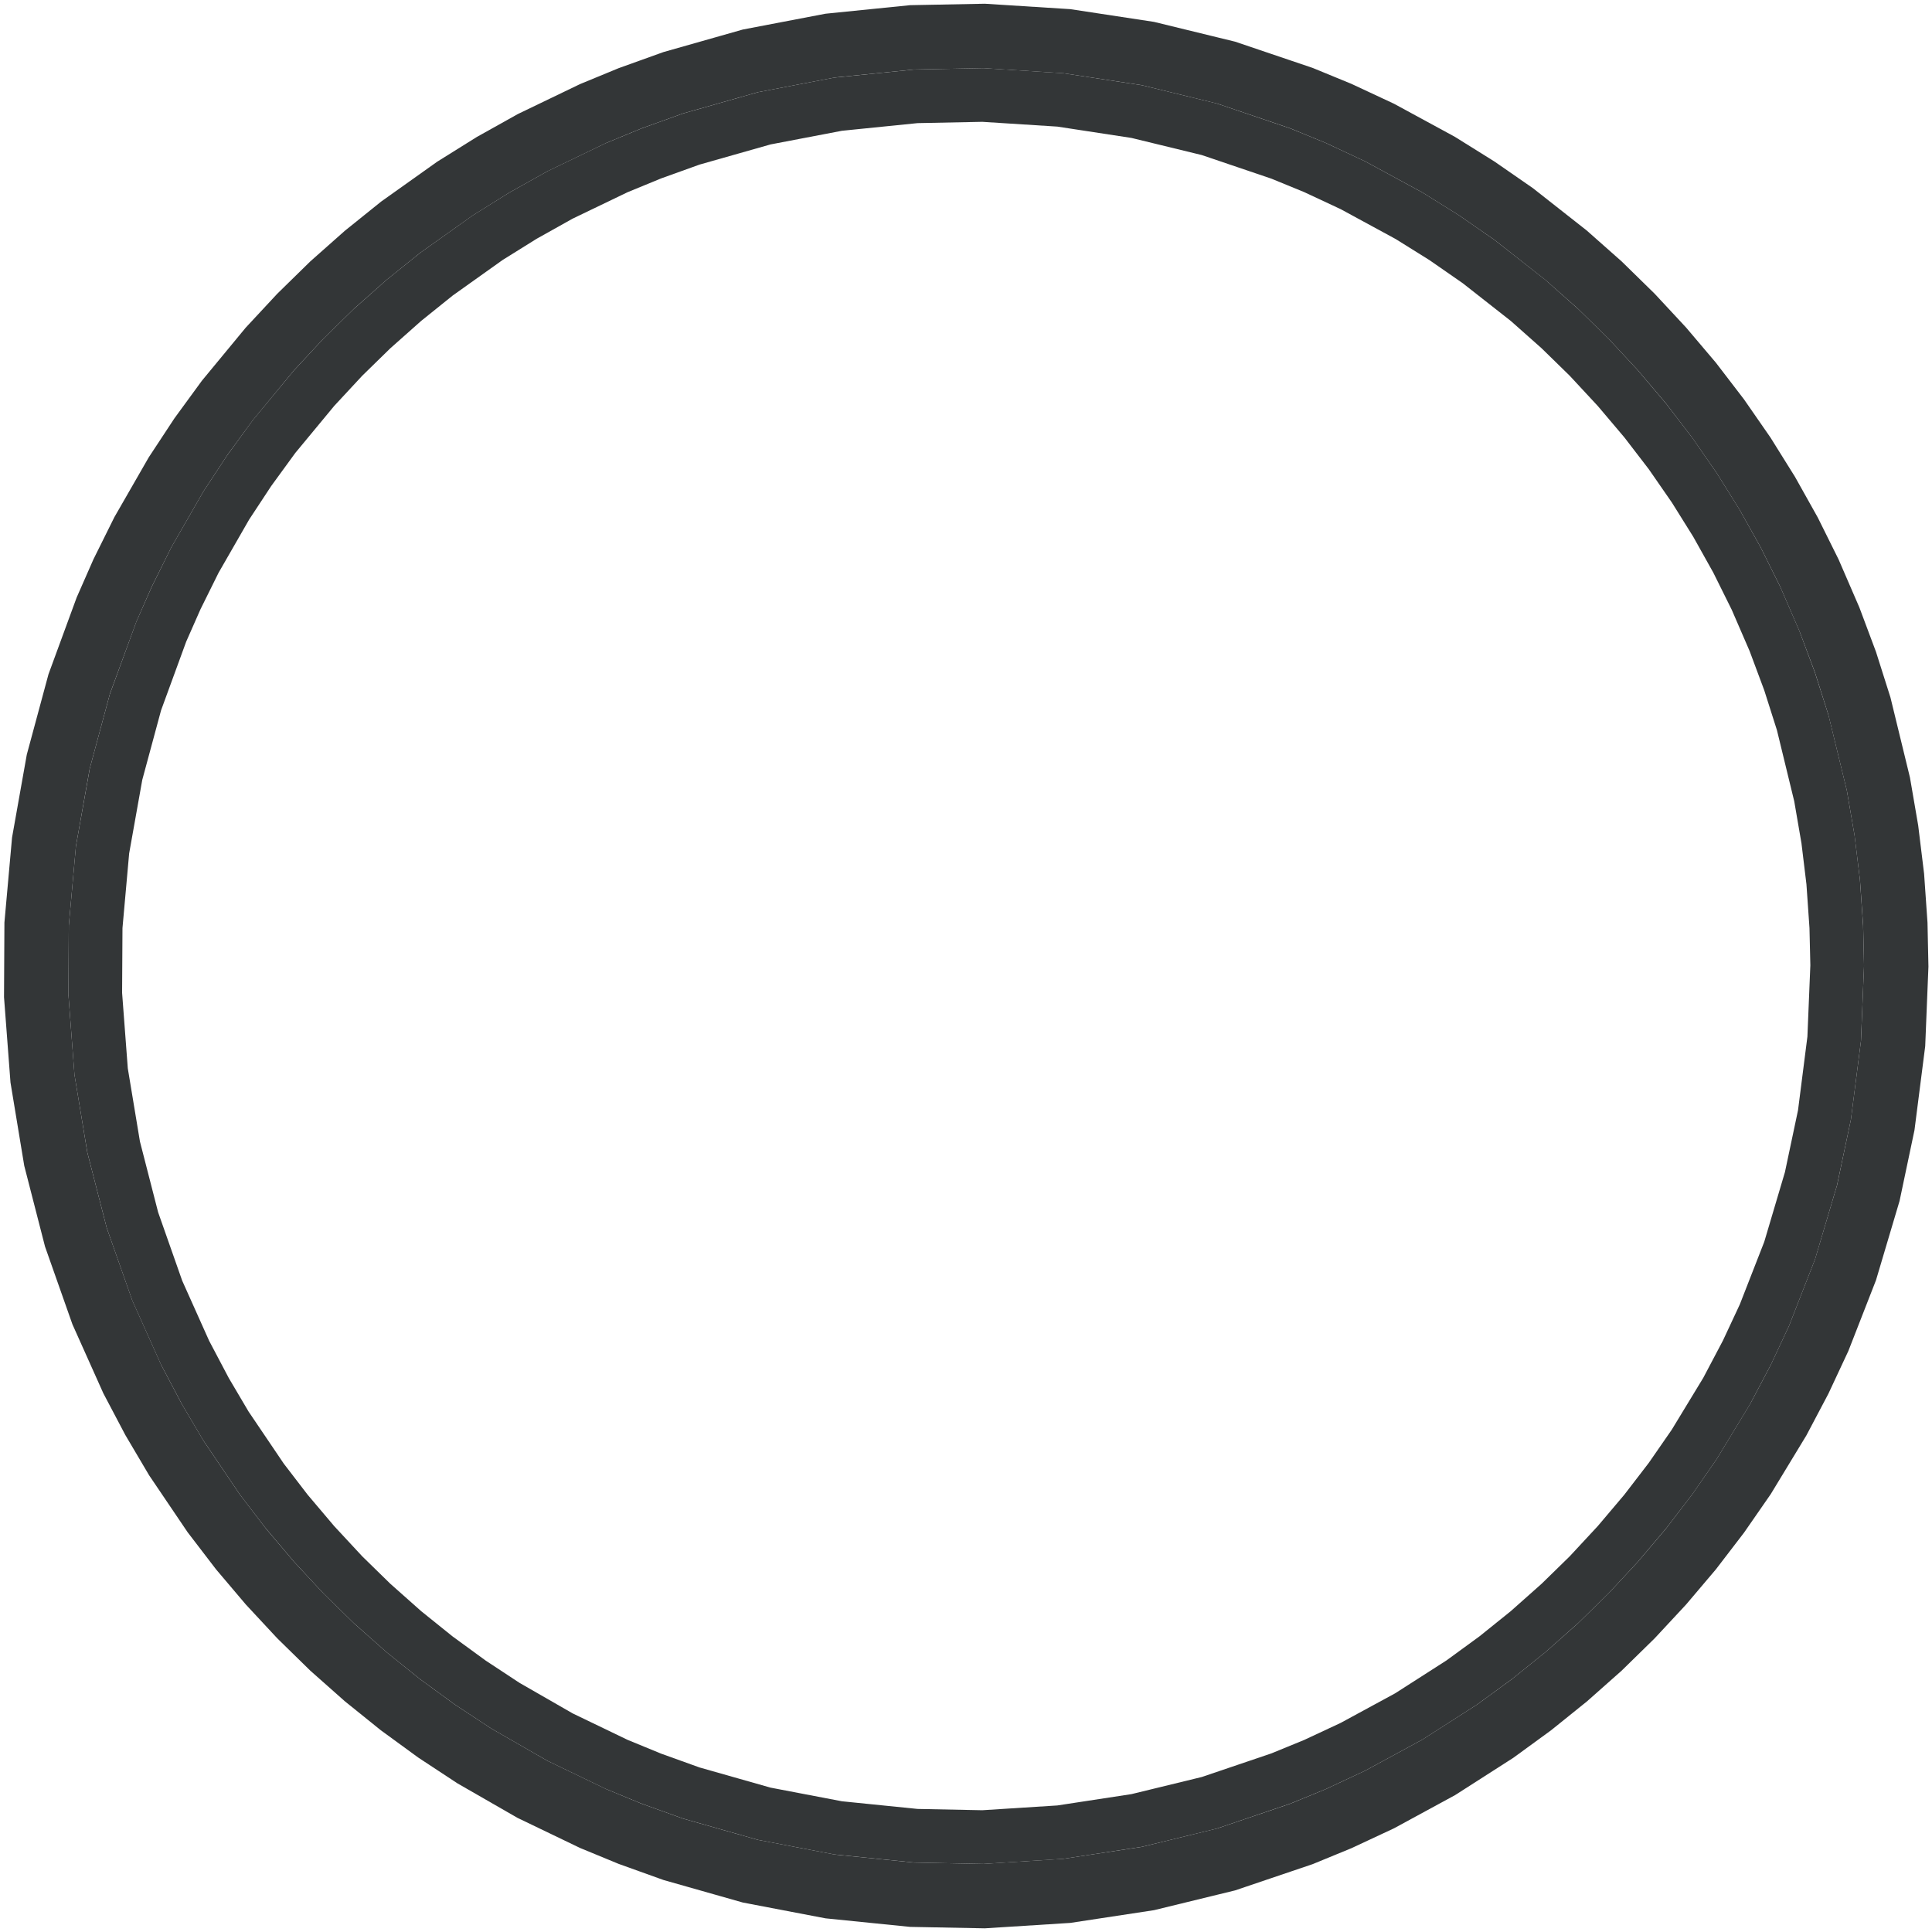<?xml version="1.0" encoding="UTF-8"?>
<svg width="540px" height="540px" viewBox="0 0 540 540" xmlns="http://www.w3.org/2000/svg" xmlns:xlink="http://www.w3.org/1999/xlink" version="1.1">
 <!-- Generated by Pixelmator Pro 2.0 -->
 <g id="New-Group-copy-1">
  <defs>
   <path id="Ellipse" d="M521 270 C521 131.377 408.623 19 270 19 131.377 19 19 131.377 19 270 19 408.623 131.377 521 270 521 408.623 521 521 408.623 521 270 Z"/>
  </defs>
  <defs>
   <path id="stroke-path" d="M298.203 528.5 L320.797 525.063 342.703 519.719 363.75 512.594 374.125 508.328 385.594 502.969 402.125 493.984 417.906 483.875 428.063 476.469 437.781 468.641 447.125 460.359 456.031 451.641 464.531 442.5 472.594 432.984 480.188 423.078 487.359 412.734 497.063 396.75 502.969 385.563 508.344 374.063 515.828 354.891 522.203 333.453 526.219 314.391 529.125 291.656 530 270.078 529.75 258.297 528.828 245.063 527.234 232.031 525.016 219.125 519.719 197.375 515.828 185.109 511.359 173.172 505.719 160.141 500.109 148.844 493.969 137.875 487.328 127.234 480.188 116.938 472.594 107.031 464.531 97.516 456.031 88.375 447.125 79.656 437.734 71.344 423.094 59.828 412.766 52.672 402.078 46 385.594 37.047 374.125 31.688 363.75 27.422 342.703 20.297 320.797 14.953 298.203 11.516 275.063 10.047 254.922 10.438 232.031 12.75 209.719 17.016 188.203 23.125 176.156 27.453 165.813 31.719 148.875 39.875 137.859 46.031 127.172 52.703 111.969 63.516 102.203 71.375 92.859 79.656 83.953 88.375 75.422 97.547 63.563 111.906 56.156 122.047 49.234 132.563 39.906 148.797 34.281 160.125 29.781 170.359 22.141 191.172 16.281 212.875 12.297 235.281 10.234 258.281 10.125 278.406 11.875 301.484 15.594 323.984 21.203 345.797 28.609 366.813 36.984 385.5 42.891 396.703 49.297 407.547 59.766 423.031 67.391 432.984 75.453 442.5 83.953 451.641 92.859 460.359 102.203 468.641 111.922 476.469 122.031 483.844 132.547 490.766 148.828 500.125 165.813 508.297 176.156 512.563 188.203 516.891 209.719 523 232.031 527.266 254.922 529.578 275.063 529.969 Z"/>
  </defs>
  <use id="Ellipse-1" stroke="#333637" stroke-opacity="1" stroke-linecap="round" fill="none" stroke-width="18" xlink:href="#stroke-path"/>
  <defs>
   <path id="stroke-path-1" d="M296.344 512.094 L317.703 508.828 337.984 503.891 357.984 497.109 367.547 493.188 378.141 488.234 393.766 479.75 408.516 470.297 418.047 463.344 427.078 456.078 436 448.156 444.094 440.25 452.188 431.531 459.844 422.484 466.891 413.313 473.547 403.703 482.594 388.813 488.266 378.063 493.172 367.563 500.219 349.516 506.172 329.453 509.953 311.563 512.656 290.375 513.5 269.859 513.25 259.047 512.375 246.453 510.938 234.609 508.844 222.438 503.891 202.078 500.203 190.484 495.984 179.172 490.828 167.266 485.516 156.563 479.734 146.219 473.578 136.359 466.891 126.703 459.844 117.531 452.188 108.484 444.094 99.766 436 91.859 427.094 83.953 413.281 73.109 403.641 66.422 393.875 60.328 378.141 51.781 367.547 46.828 357.984 42.906 337.984 36.125 317.703 31.188 296.344 27.922 274.719 26.547 256 26.922 234.234 29.125 213.641 33.063 193.234 38.859 182.109 42.859 172.344 46.875 156.594 54.453 146.203 60.266 136.328 66.422 122 76.625 112.906 83.938 103.984 91.859 95.891 99.766 87.781 108.5 76.609 122 69.625 131.594 63.25 141.281 54.469 156.563 49.25 167.094 45.078 176.547 37.859 196.281 32.438 216.344 28.656 237.547 26.734 259.047 26.625 277.766 28.266 299.5 31.766 320.594 37.016 341.016 43.953 360.734 51.719 378.063 57.391 388.813 63.125 398.531 73.234 413.484 80.141 422.484 87.797 431.531 95.891 440.25 103.984 448.156 112.906 456.078 121.938 463.344 131.469 470.297 141.266 476.75 156.578 485.547 172.344 493.141 182.109 497.156 193.234 501.156 213.641 506.953 234.234 510.891 256 513.094 274.719 513.469 Z"/>
  </defs>
  <use id="Ellipse-2" stroke="#333637" stroke-opacity="1" stroke-linecap="round" fill="none" stroke-width="15" xlink:href="#stroke-path-1"/>
 </g>
</svg>
